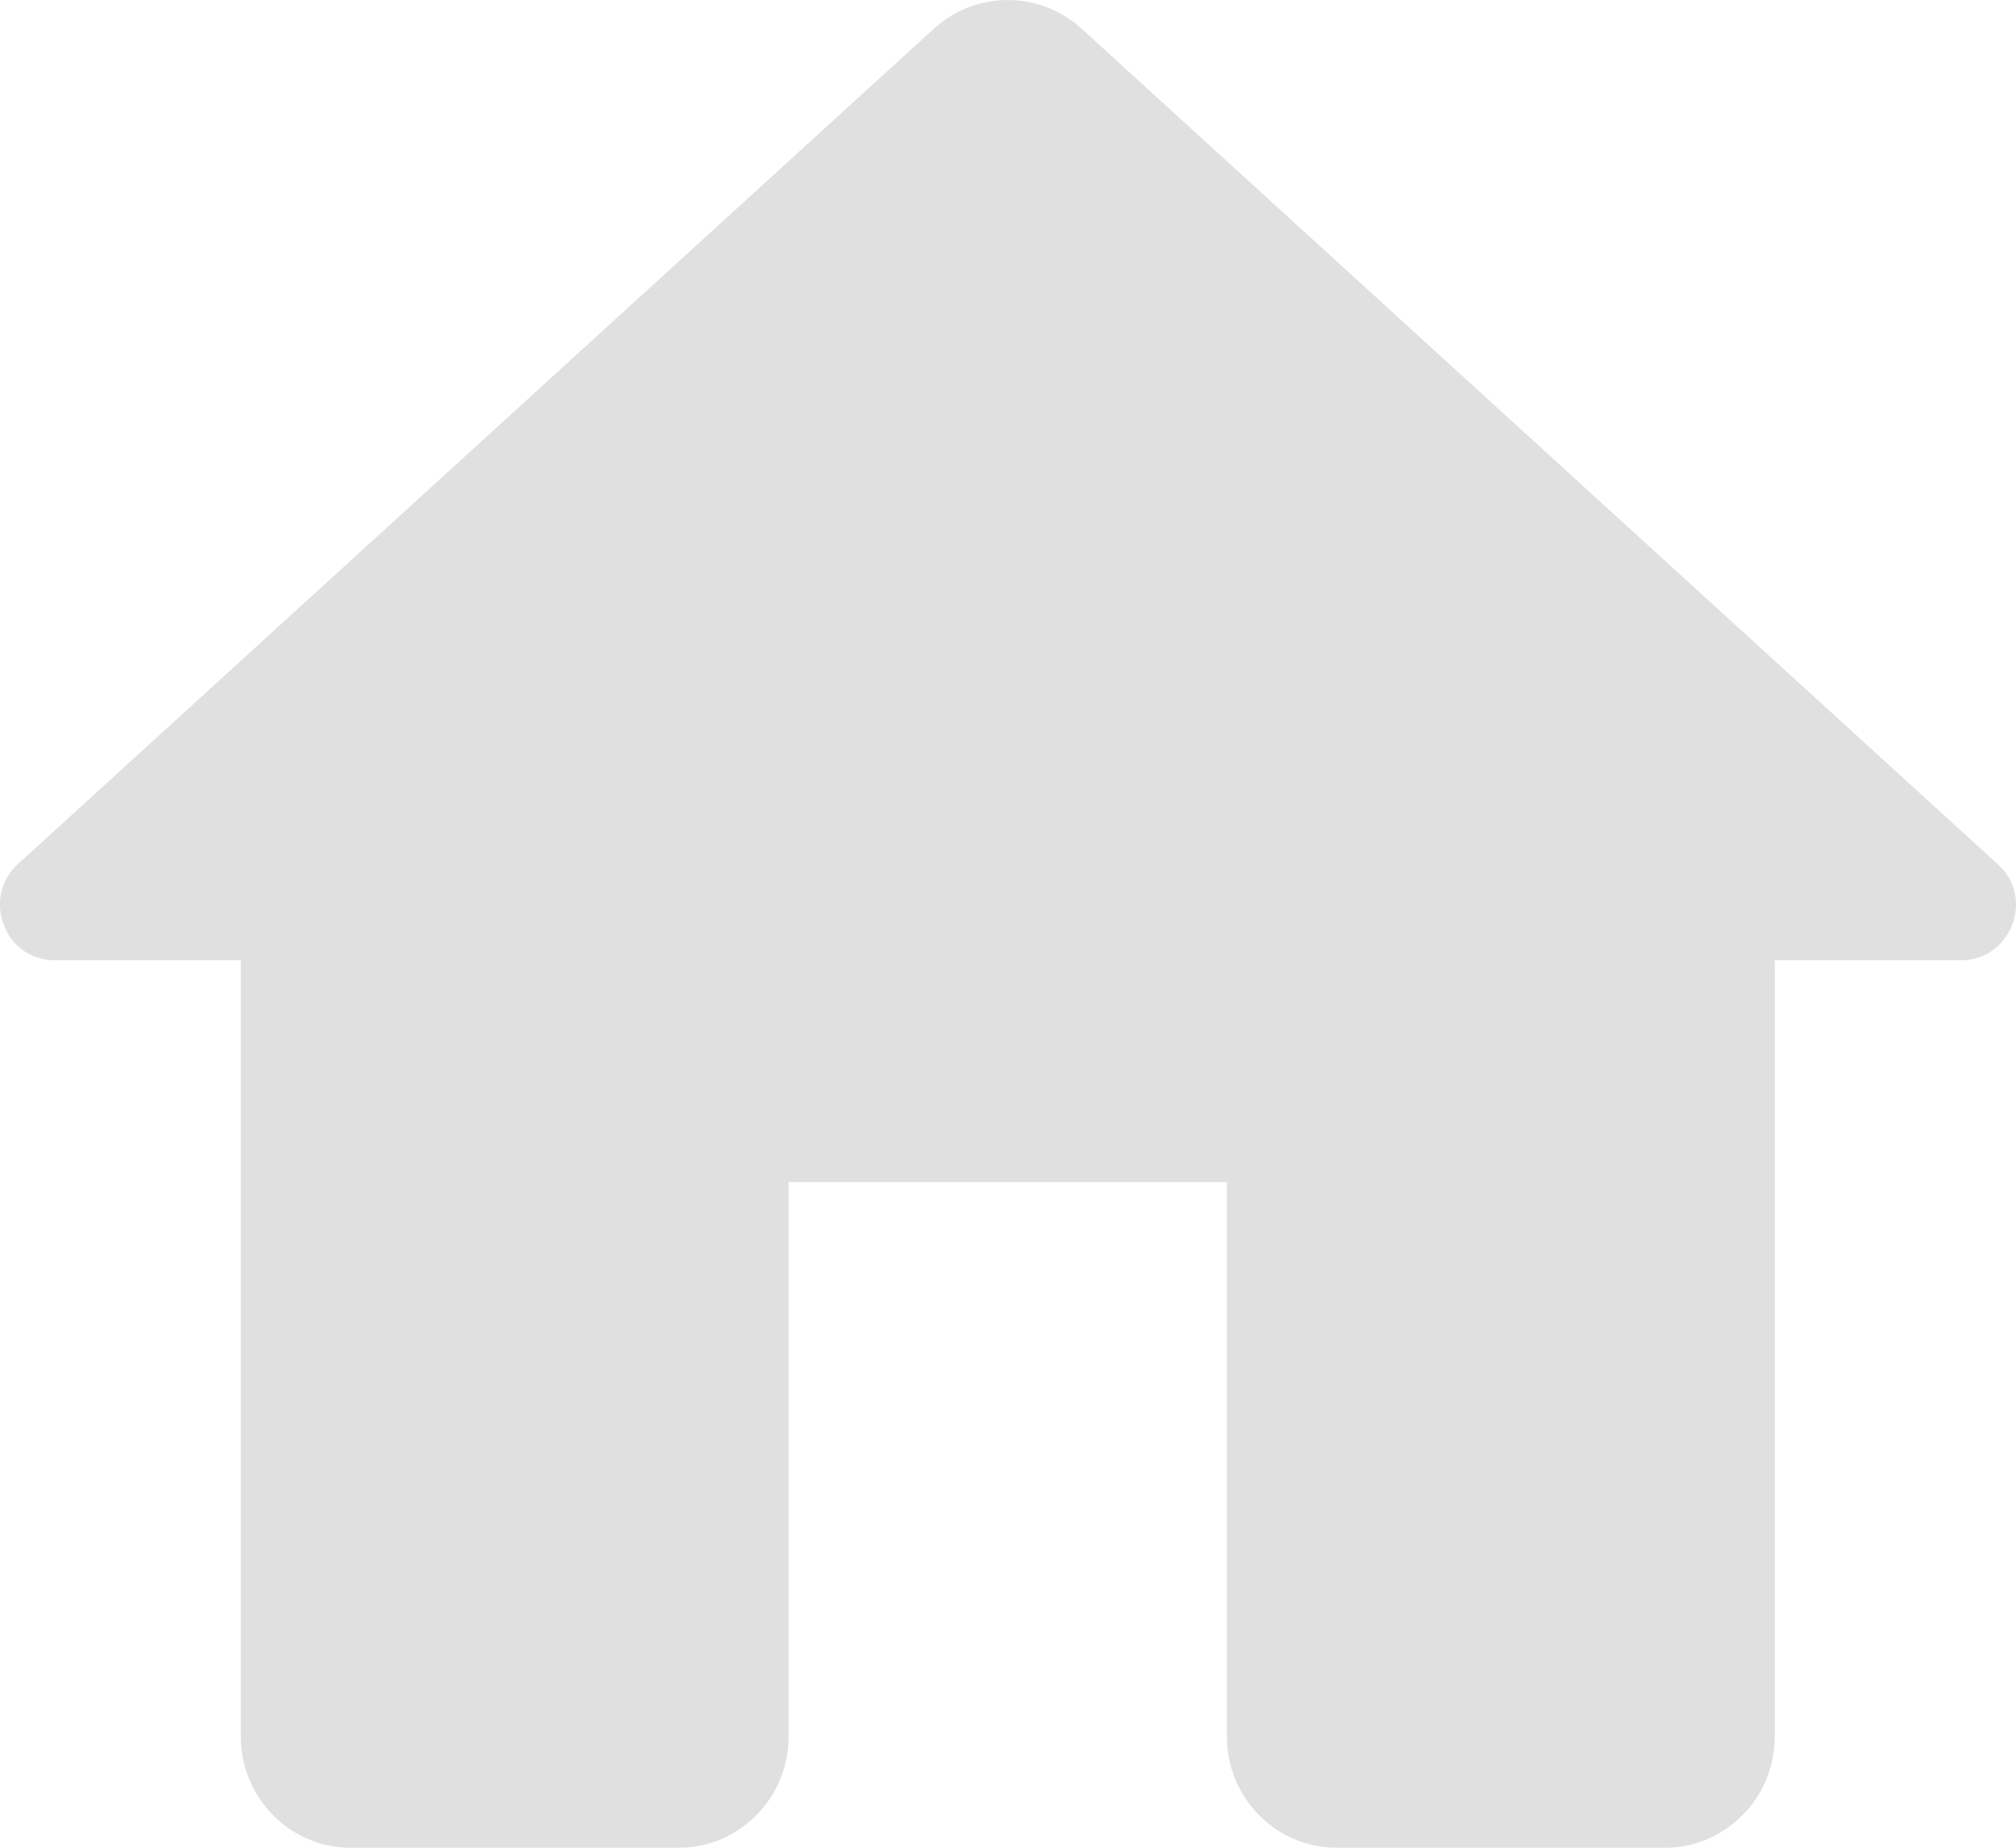 <svg width="24" height="22" viewBox="0 0 24 22" fill="none" xmlns="http://www.w3.org/2000/svg">
<path id="Vector" d="M9.388 20.679V14.075H14.606V20.679C14.606 21.406 15.193 22 15.91 22H19.823C20.541 22 21.128 21.406 21.128 20.679V11.433H23.345C23.945 11.433 24.232 10.68 23.775 10.283L12.871 0.337C12.375 -0.112 11.619 -0.112 11.123 0.337L0.219 10.283C-0.225 10.68 0.049 11.433 0.649 11.433H2.867V20.679C2.867 21.406 3.454 22 4.171 22H8.084C8.801 22 9.388 21.406 9.388 20.679Z" fill="#E0E0E0"/>
</svg>
